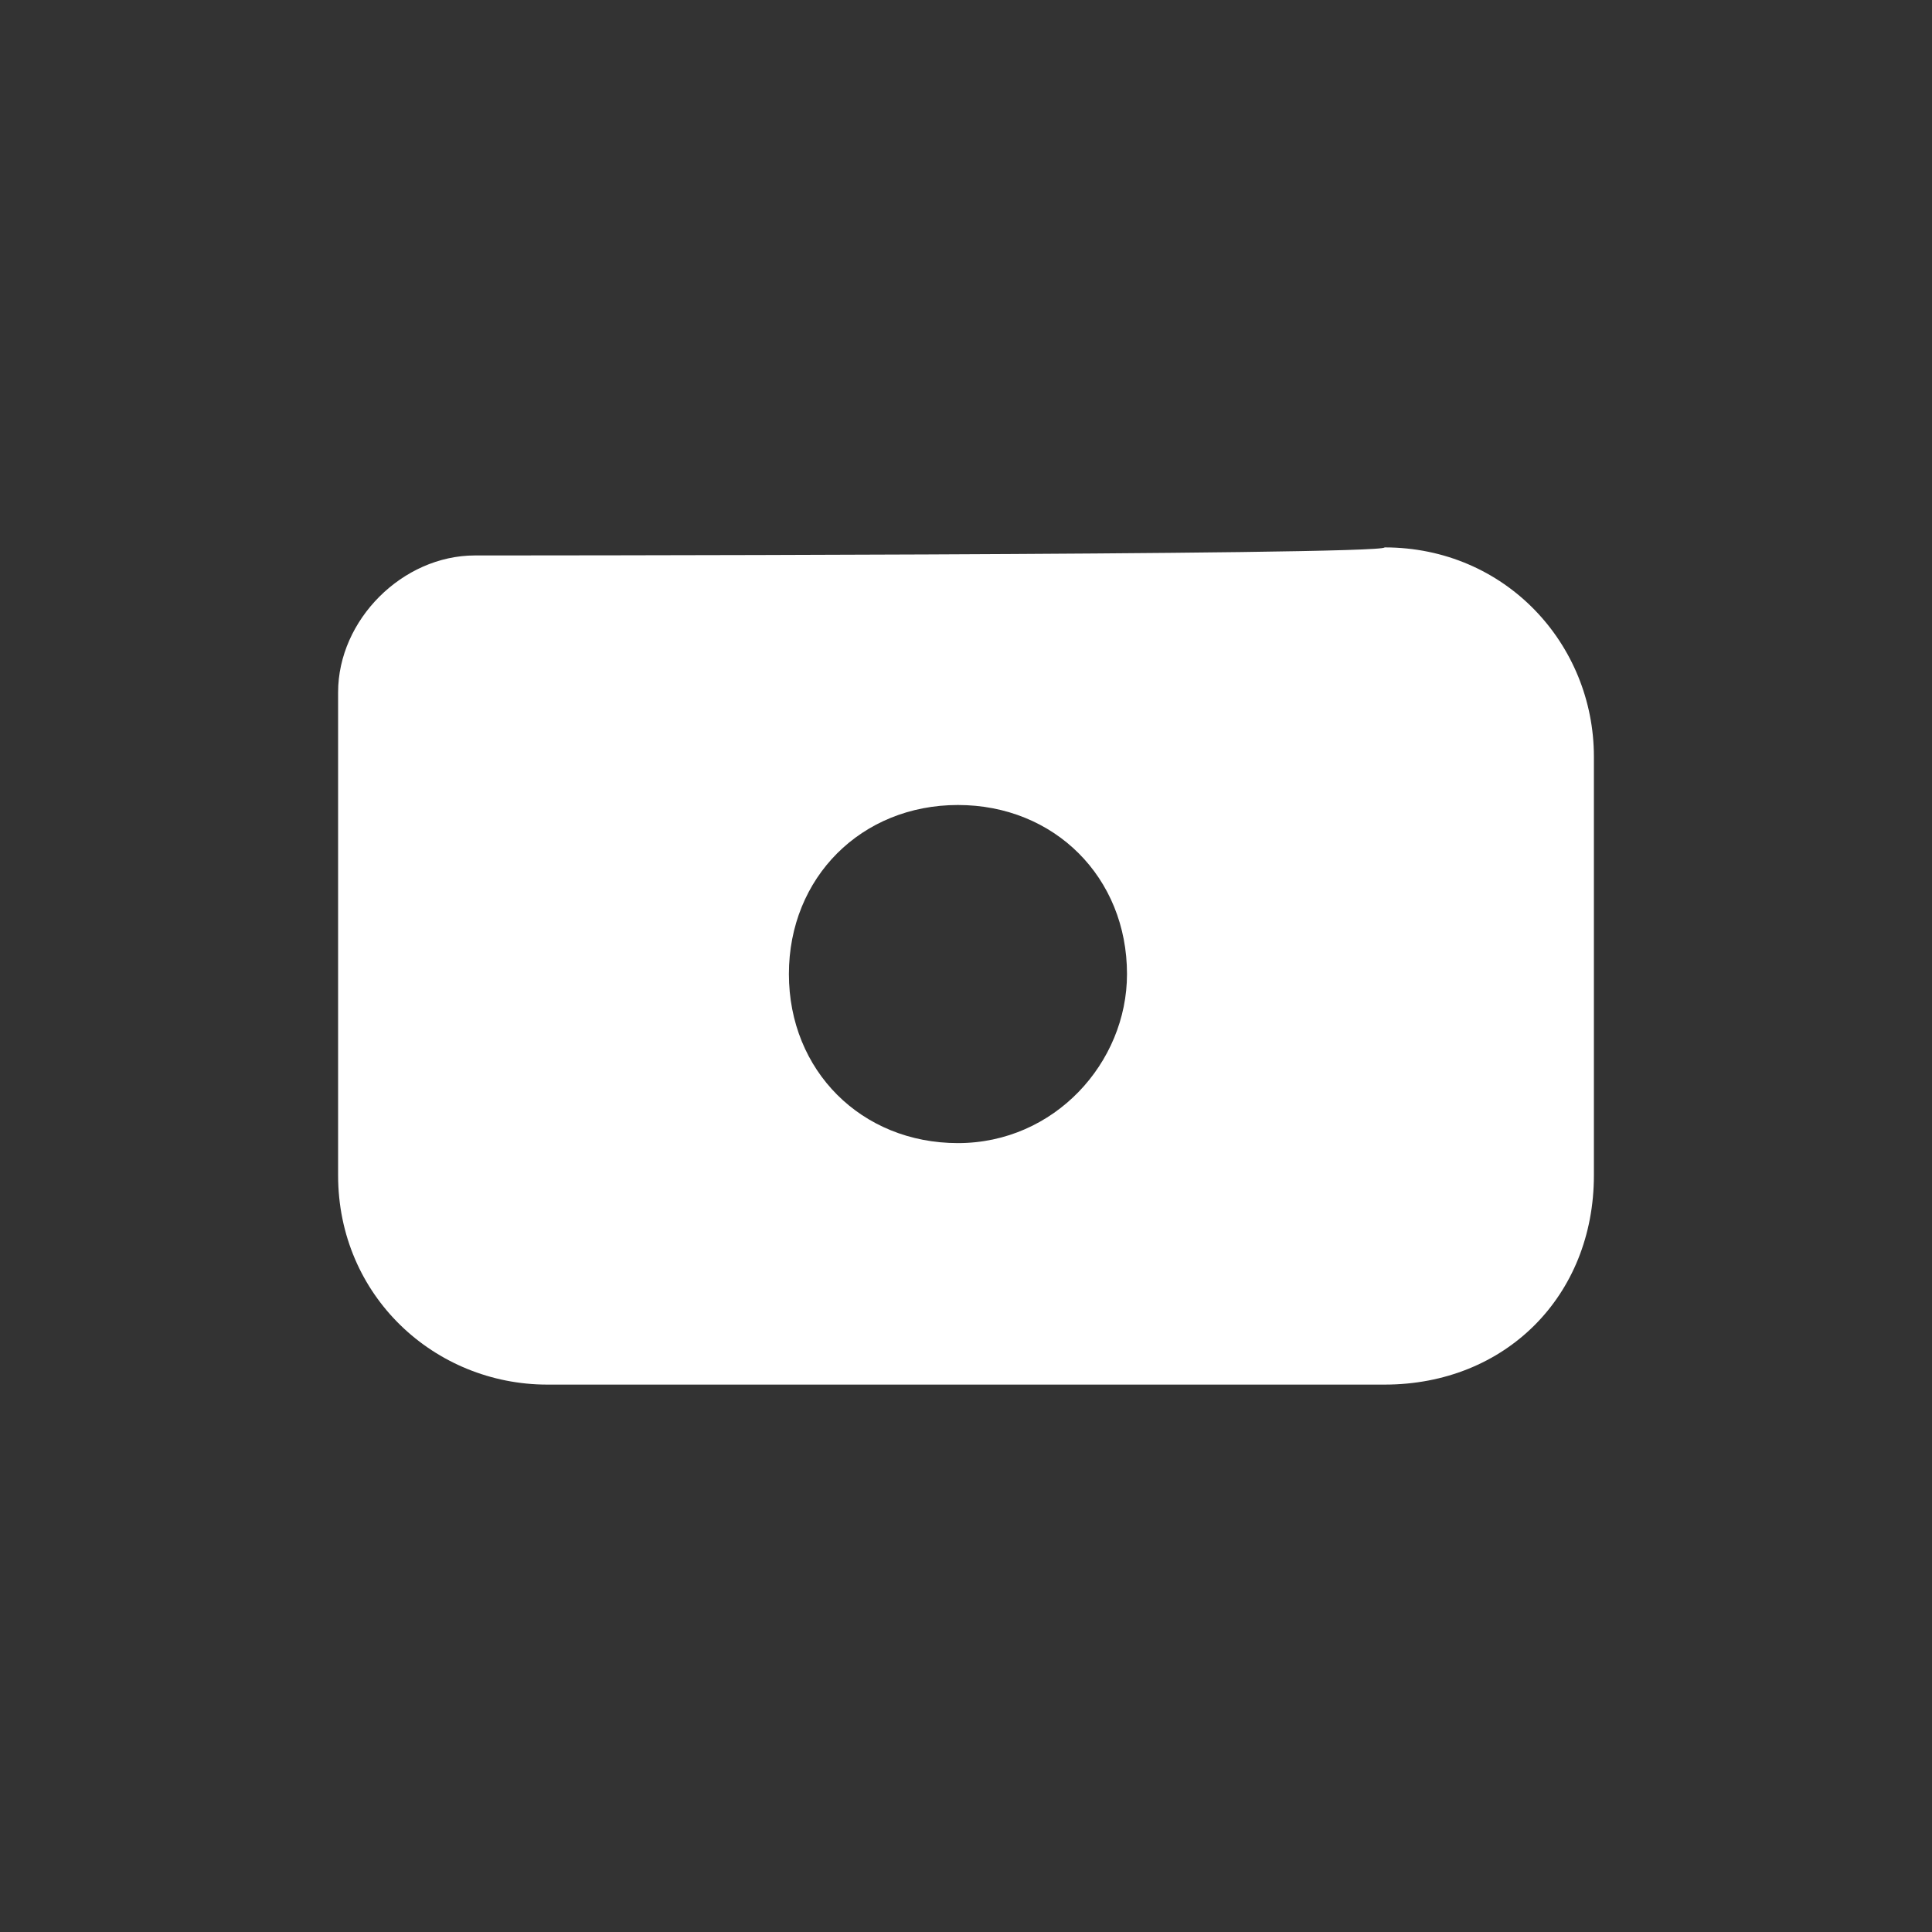 <?xml version="1.0" encoding="utf-8"?>
<!-- Generator: Adobe Illustrator 23.0.1, SVG Export Plug-In . SVG Version: 6.00 Build 0)  -->
<svg version="1.1" id="Layer_1" xmlns="http://www.w3.org/2000/svg" xmlns:xlink="http://www.w3.org/1999/xlink" x="0px" y="0px"
	 viewBox="0 0 24 24" style="enable-background:new 0 0 24 24;" xml:space="preserve">
<rect x="0" y="0" width="24" height="24" fill="#333333" stroke="none"/>
<style type="text/css">
	.st0{fill:none;}
	.st1{fill:#FFFFFF;}
</style>
<path class="st0" d="M0,0v24h24V0H0z M1,13V7c0-1.7,1.3-3,3-3h12c1.7,0,3,1.3,3,3v7c0,1.1-0.9,2-2,2H4C2.3,16,1,14.7,1,13z M23,18
	c0,1.1-0.9,2-2,2H5c-0.6,0-1-0.5-1-1s0.4-1,1-1h16V8c0-0.6,0.5-1,1-1s1,0.4,1,1V18z"/>
<path class="st1" d="M17.2,6.8c1.5,0,2.6,1.2,2.6,2.6v5.2c0,1.5-1.1,2.6-2.6,2.6H6.8c-1.4,0-2.6-1.1-2.6-2.6v-6
	c0-0.9,0.8-1.7,1.7-1.7C5.8,6.9,17.2,6.9,17.2,6.8z M14,12.1c0-1.2-0.9-2.1-2.1-2.1s-2.1,0.9-2.1,2.1s0.9,2.1,2.1,2.1
	S14,13.2,14,12.1z"/>
</svg>
